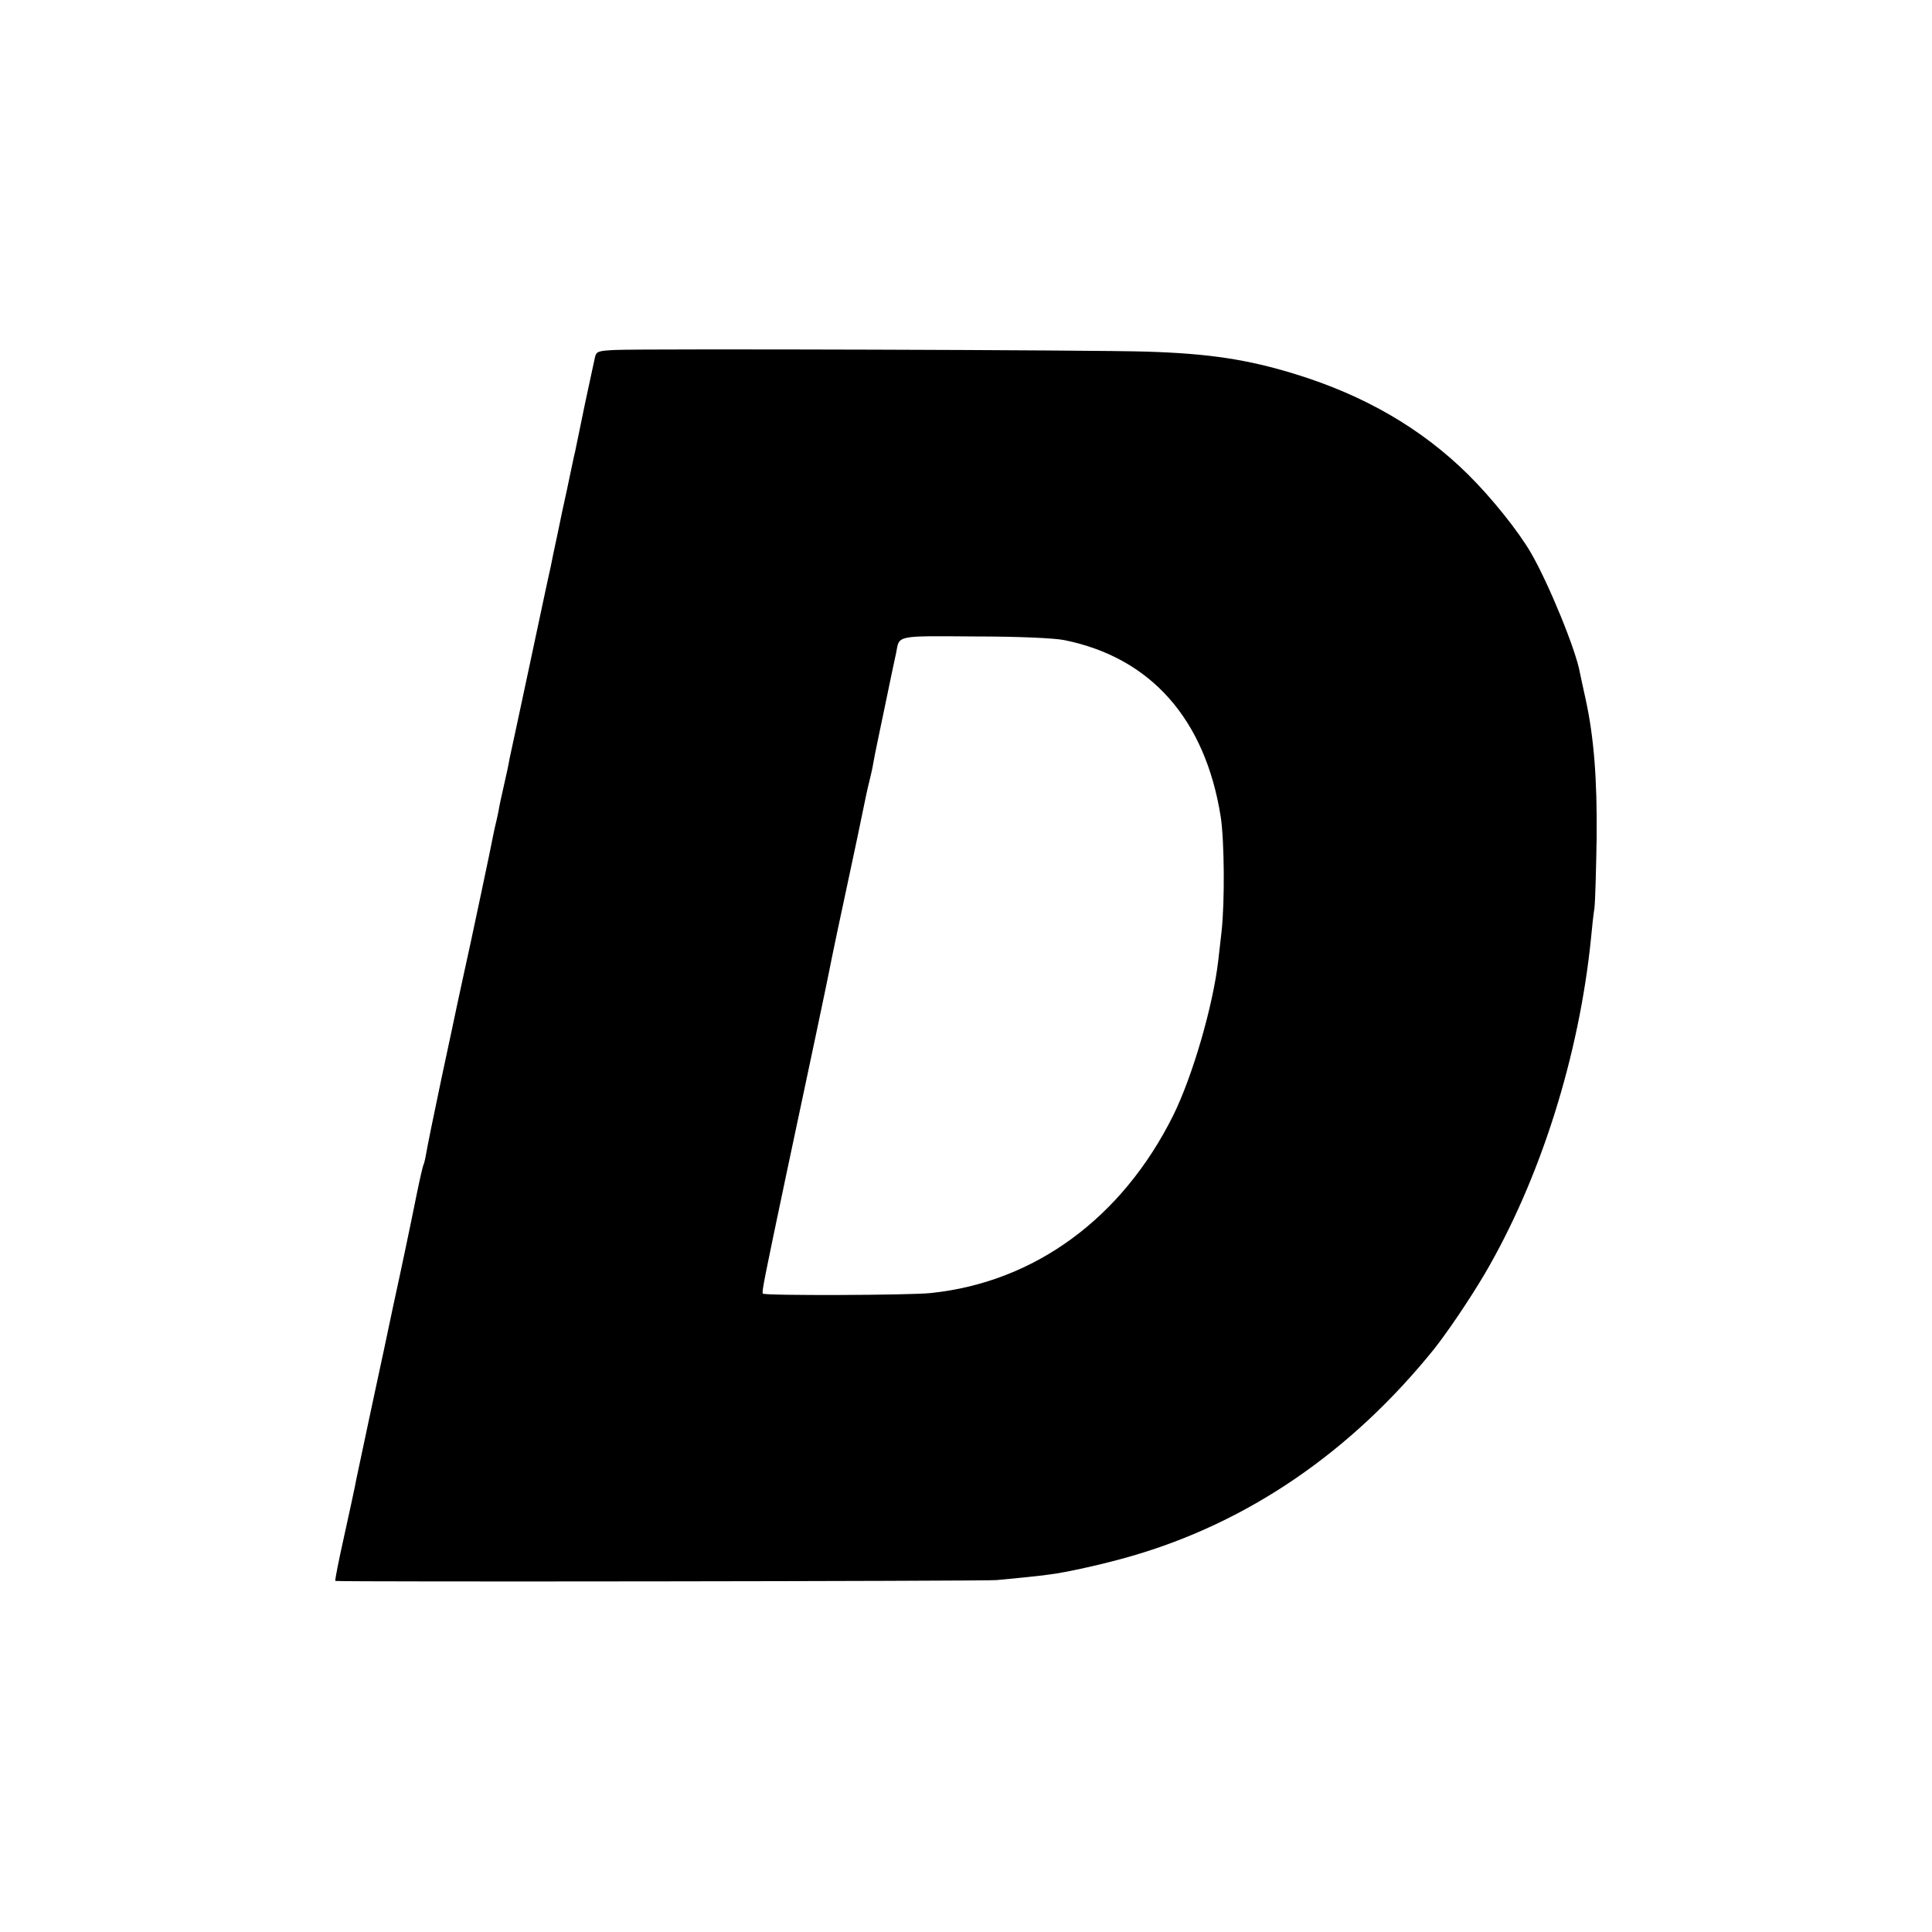 <?xml version="1.0" standalone="no"?>
<!DOCTYPE svg PUBLIC "-//W3C//DTD SVG 20010904//EN"
 "http://www.w3.org/TR/2001/REC-SVG-20010904/DTD/svg10.dtd">
<svg version="1.0" xmlns="http://www.w3.org/2000/svg"
 width="700pt" height="700pt" viewBox="0 0 700 700"
 preserveAspectRatio="xMidYMid meet">
<g transform="translate(0,700) scale(0.1,-0.1)"
fill="#000000" stroke="none">
<path d="M2228 5732 c-59 -3 -67 -5 -72 -25 -3 -12 -19 -90 -37 -172 -17 -83
-33 -159 -35 -170 -3 -11 -7 -31 -10 -45 -3 -13 -12 -56 -20 -95 -16 -73 -17
-77 -34 -160 -6 -27 -13 -61 -16 -75 -3 -14 -7 -34 -9 -45 -3 -11 -36 -166
-74 -345 -38 -179 -72 -336 -75 -350 -2 -14 -11 -56 -20 -95 -9 -38 -18 -81
-20 -95 -3 -14 -7 -34 -10 -45 -3 -11 -14 -65 -25 -120 -11 -55 -41 -193 -65
-307 -25 -113 -47 -217 -50 -230 -2 -12 -28 -131 -56 -263 -28 -132 -53 -256
-56 -275 -3 -19 -8 -38 -10 -41 -2 -4 -13 -51 -24 -105 -11 -55 -29 -142 -40
-194 -11 -52 -31 -147 -45 -210 -13 -63 -49 -232 -80 -375 -30 -143 -58 -271
-60 -285 -3 -14 -20 -95 -39 -180 -19 -85 -33 -156 -31 -158 3 -4 2351 -1
2395 3 45 4 158 15 190 20 61 7 203 39 296 66 425 122 799 378 1099 750 50 63
127 177 183 271 202 344 344 791 387 1223 3 33 8 80 12 105 3 25 6 140 8 255
2 214 -10 365 -40 502 -9 40 -18 83 -21 97 -14 80 -112 320 -176 431 -46 80
-144 202 -229 286 -169 167 -375 286 -624 363 -175 54 -315 75 -540 82 -175 6
-1819 11 -1927 6z m1627 -1051 c314 -63 512 -286 568 -641 13 -86 15 -305 3
-415 -4 -33 -9 -80 -12 -105 -19 -165 -93 -419 -163 -561 -185 -372 -502 -605
-879 -644 -74 -8 -601 -10 -608 -2 -5 4 6 57 86 437 82 384 150 708 154 730 6
33 49 237 81 385 14 66 33 154 41 195 8 41 19 91 24 110 5 19 12 51 15 70 3
19 22 109 41 200 19 91 37 179 41 195 12 64 -4 61 285 59 157 0 287 -6 323
-13z"/>
</g>
</svg>
